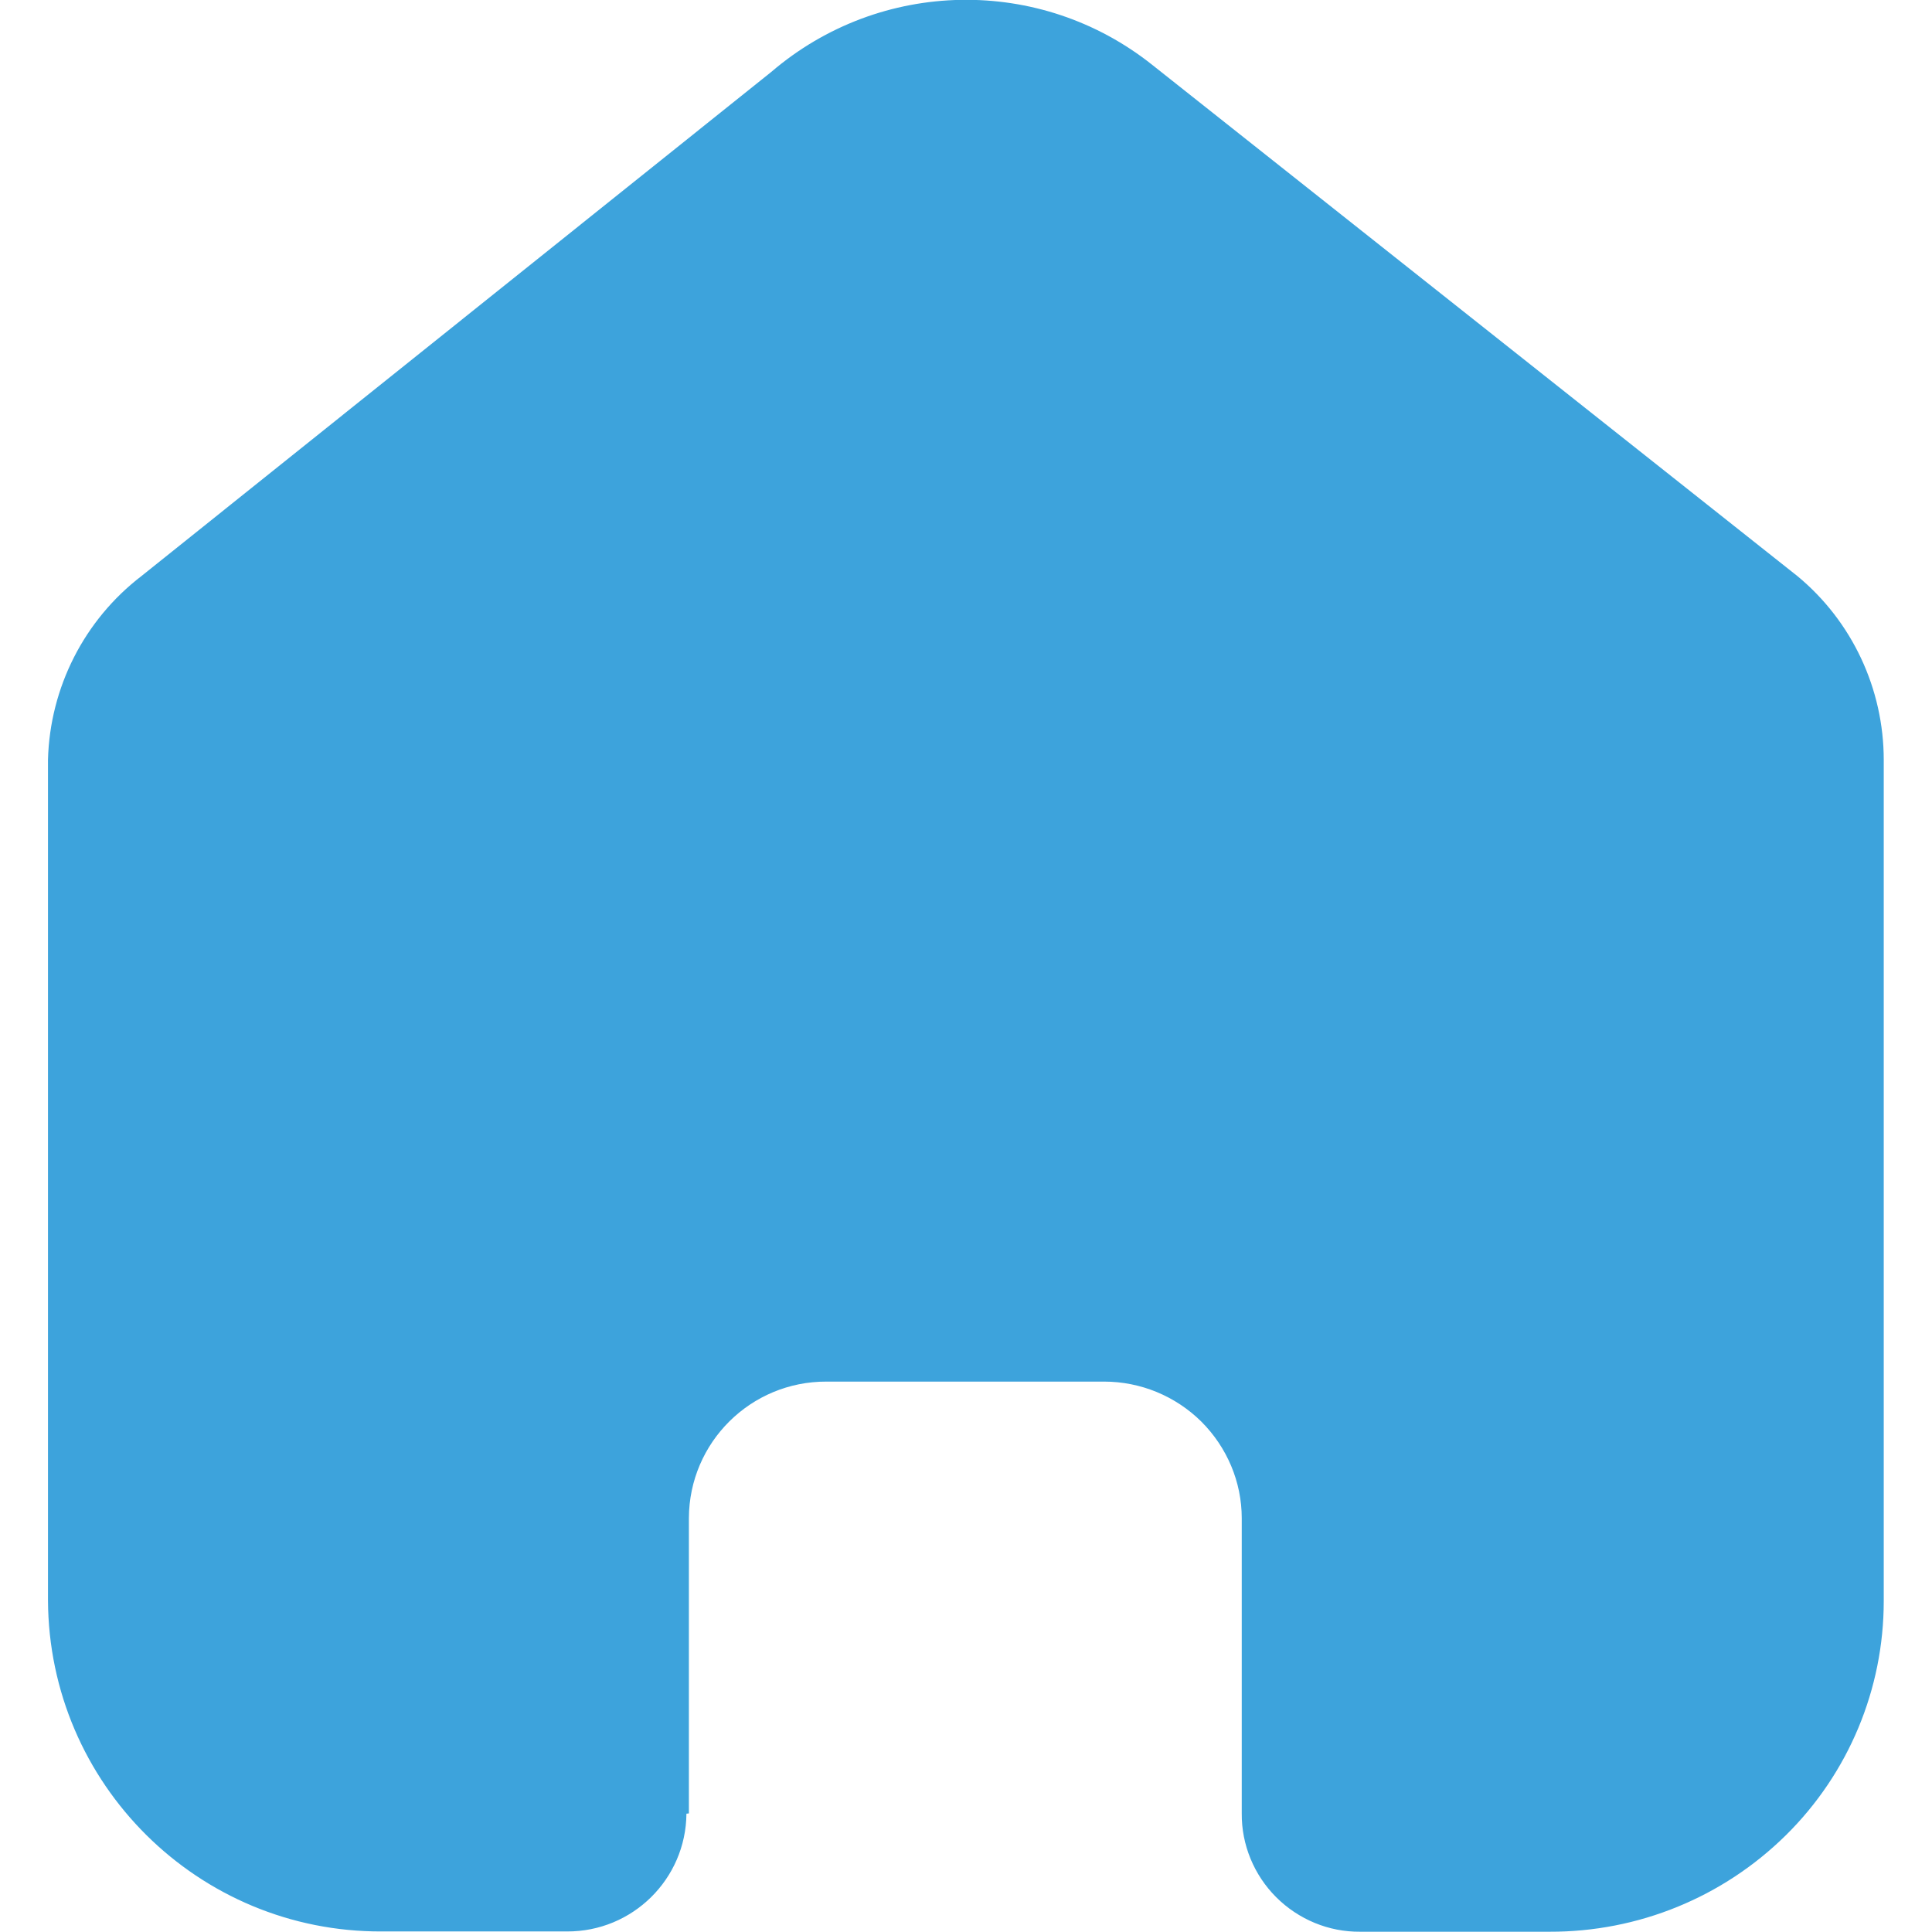 <?xml version="1.0" encoding="utf-8"?>
<!-- Generator: Adobe Illustrator 26.5.0, SVG Export Plug-In . SVG Version: 6.00 Build 0)  -->
<svg version="1.1" id="Calque_1" xmlns="http://www.w3.org/2000/svg" xmlns:xlink="http://www.w3.org/1999/xlink" x="0px" y="0px"
	 viewBox="0 0 708.7 708.7" style="enable-background:new 0 0 708.7 708.7;" xml:space="preserve">
<style type="text/css">
	.st0{fill:#3DA3DC;}
</style>
<g id="Iconly_Bold_Home">
	<g id="Home">
		<path id="Tracé_1" class="st0" d="M252.7,665.2V556.9c0.1-27.8,22.7-50.2,50.5-50.1c0,0,0,0,0,0H405c13.4,0,26.2,5.3,35.7,14.7
			c9.4,9.4,14.8,22.1,14.8,35.4v108.3c-0.1,11.5,4.5,22.6,12.6,30.7c8.2,8.2,19.3,12.8,30.8,12.7h69.5c32.5,0.1,63.6-12.6,86.7-35.4
			c23-22.7,35.9-53.6,35.9-85.9V278.8c0-26.1-11.6-50.9-31.7-67.5L422.8,23.9c-41.2-32.9-99.9-31.8-139.9,2.5l-231,184.9
			c-21,16.1-33.6,40.9-34.3,67.4v308.3c0.3,67.4,55.1,121.8,122.5,121.5H208c24,0.1,43.6-19.2,43.8-43.2L252.7,665.2z"/>
	</g>
</g>
</svg>
